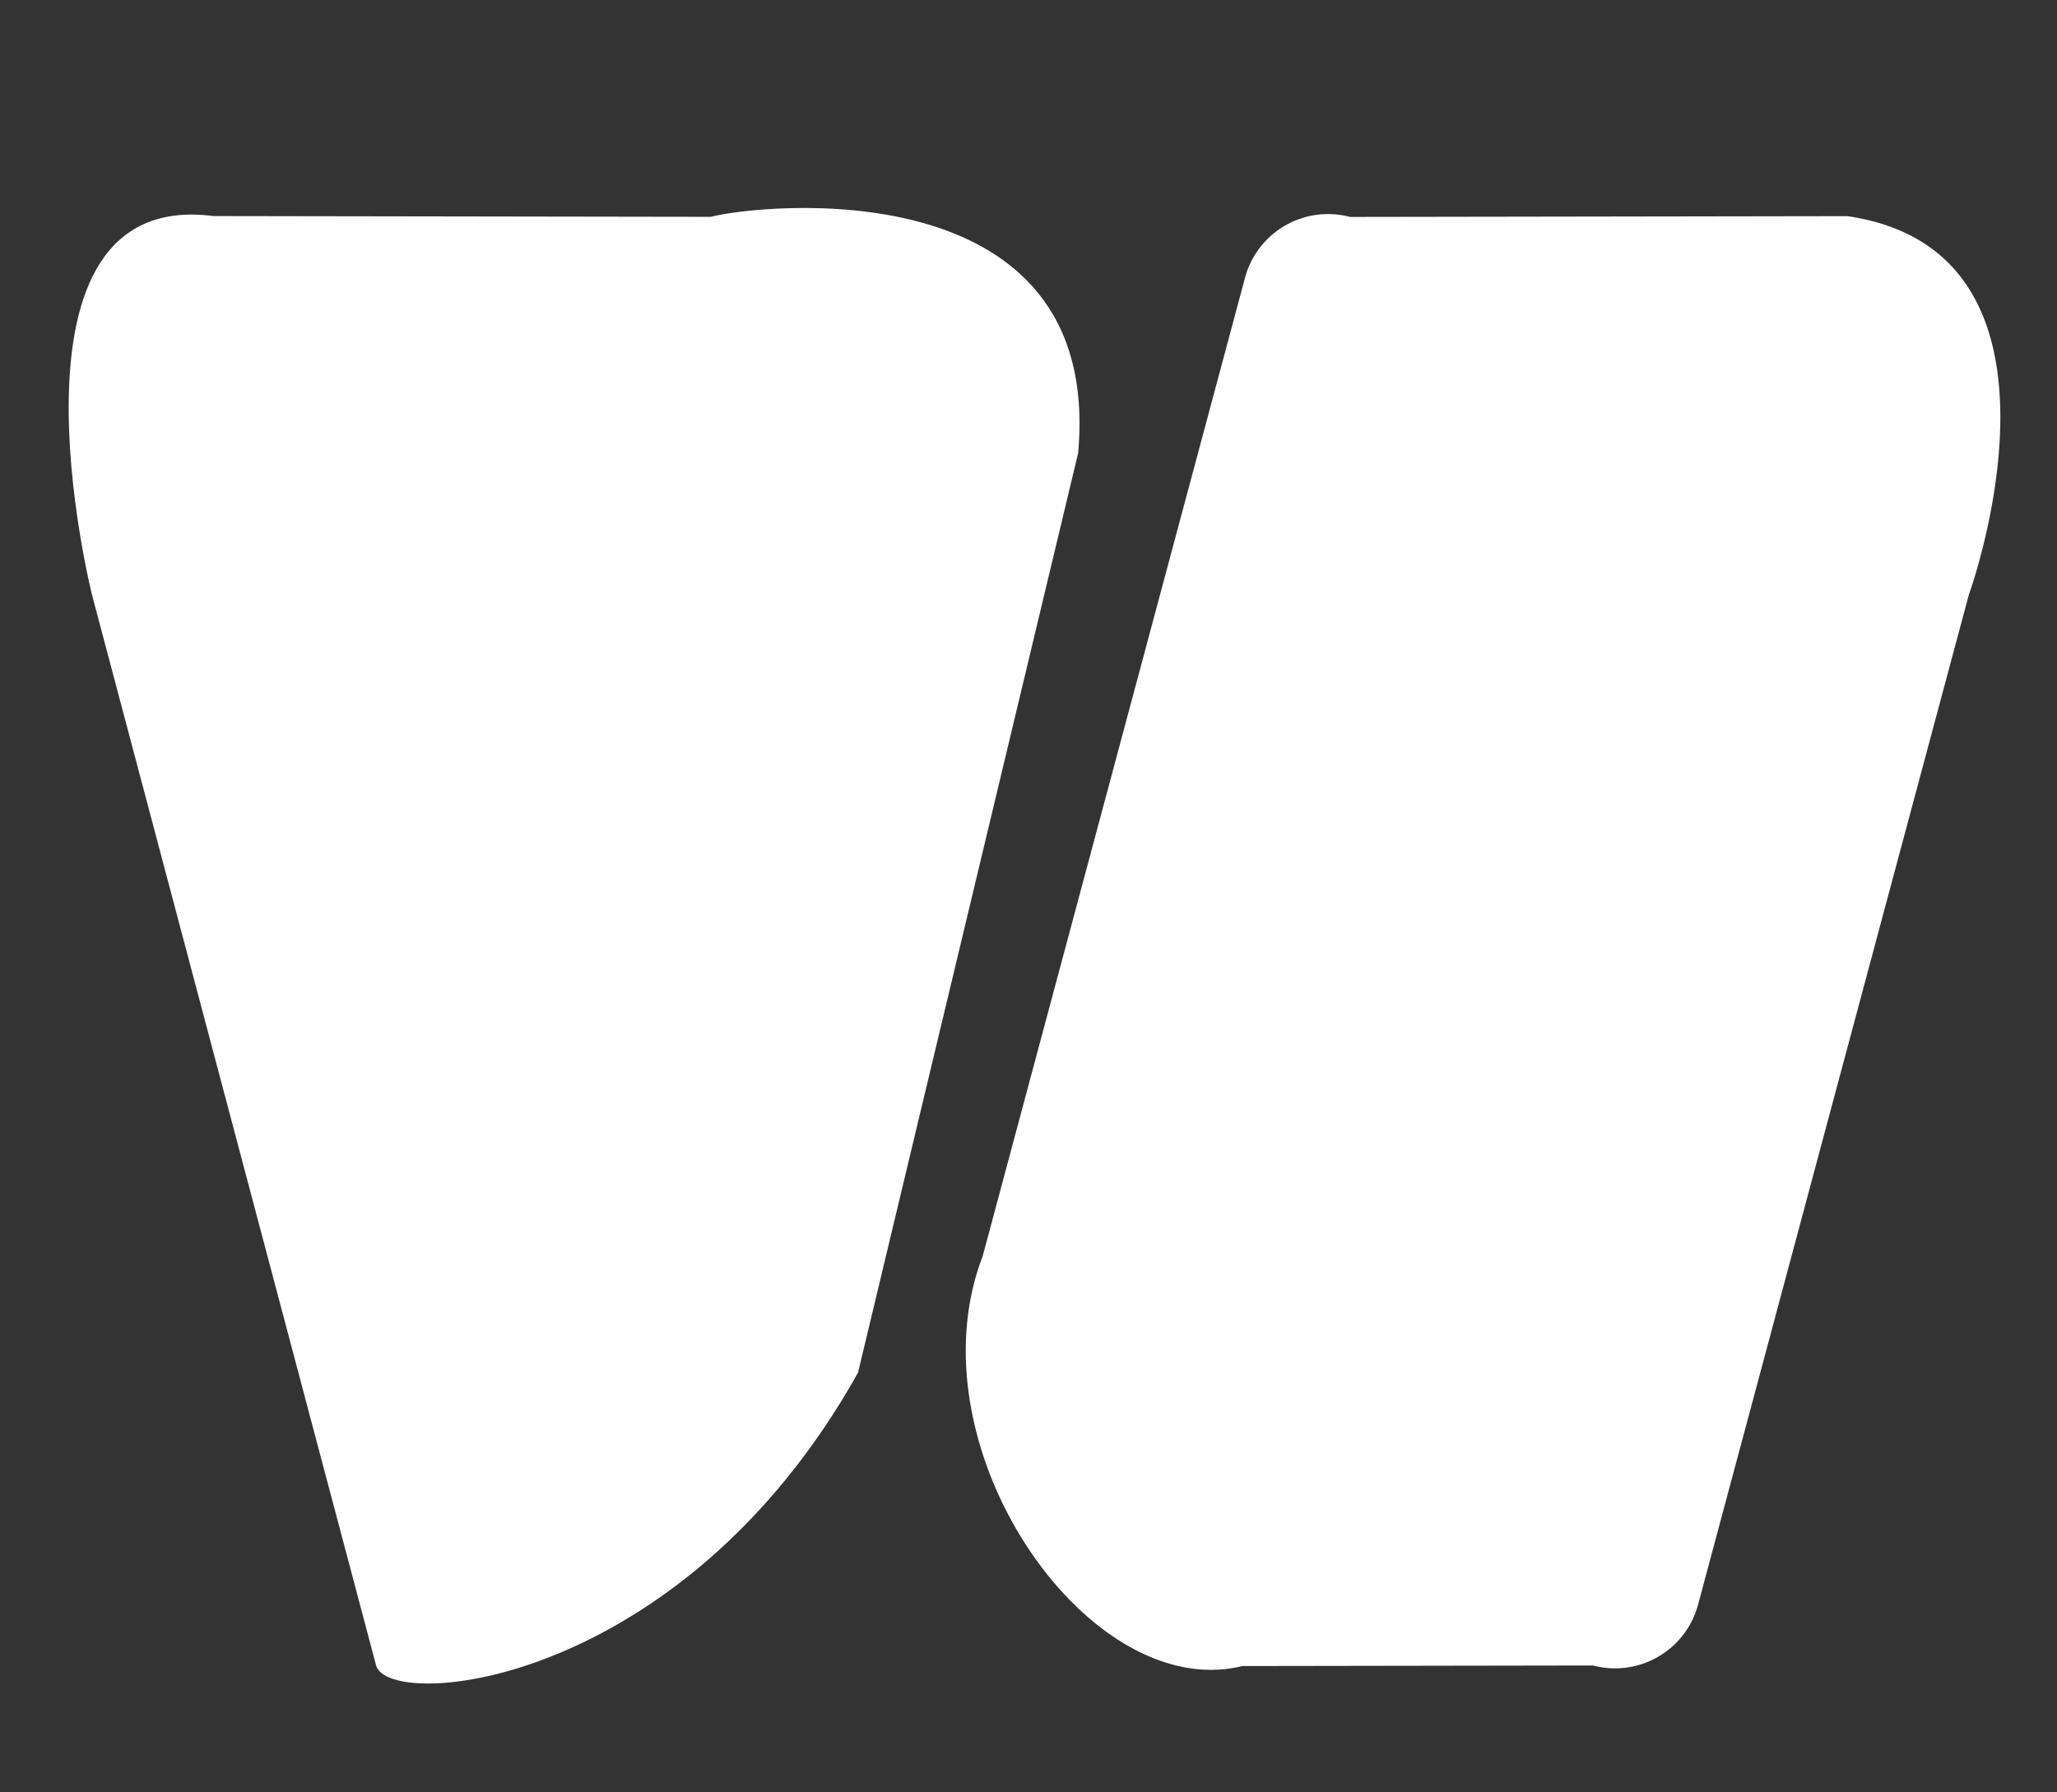 <svg xmlns="http://www.w3.org/2000/svg" width="192.233" height="167.483" viewBox="0 0 192.233 167.483">
  <rect x="0" y="0" width="192.233" height="167.483" fill="#333333" stroke="none"/>
  <g id="Group_129" data-name="Group 129" transform="translate(-280.715 -9805.527)">
    <path id="Path_70" data-name="Path 70" d="M8,.085,52.874-12.022C75.943-14.73,73,19.216,73,19.216v97.672a8.028,8.028,0,0,1-8,8.055l-31.646,8.538c-13,7.186-35.339-11.761-33.354-30.69V8.14A8.028,8.028,0,0,1,8,.085Z" transform="matrix(0.966, 0.259, -0.259, 0.966, 399.167, 9823.647)" fill="#fff"/>
    <path id="Path_71" data-name="Path 71" d="M8.124,134.955,53,147.062c19.481,8.031,20.126-31.239,20.126-31.239l.267-103.511c0-4.449-26.995-9.469-50.577,14.754L-19.3,104.728C-28.633,130.078,3.706,134.955,8.124,134.955Z" transform="matrix(-0.966, 0.259, -0.259, -0.966, 389.948, 9954.054)" fill="#fff"/>
  </g>
</svg>
